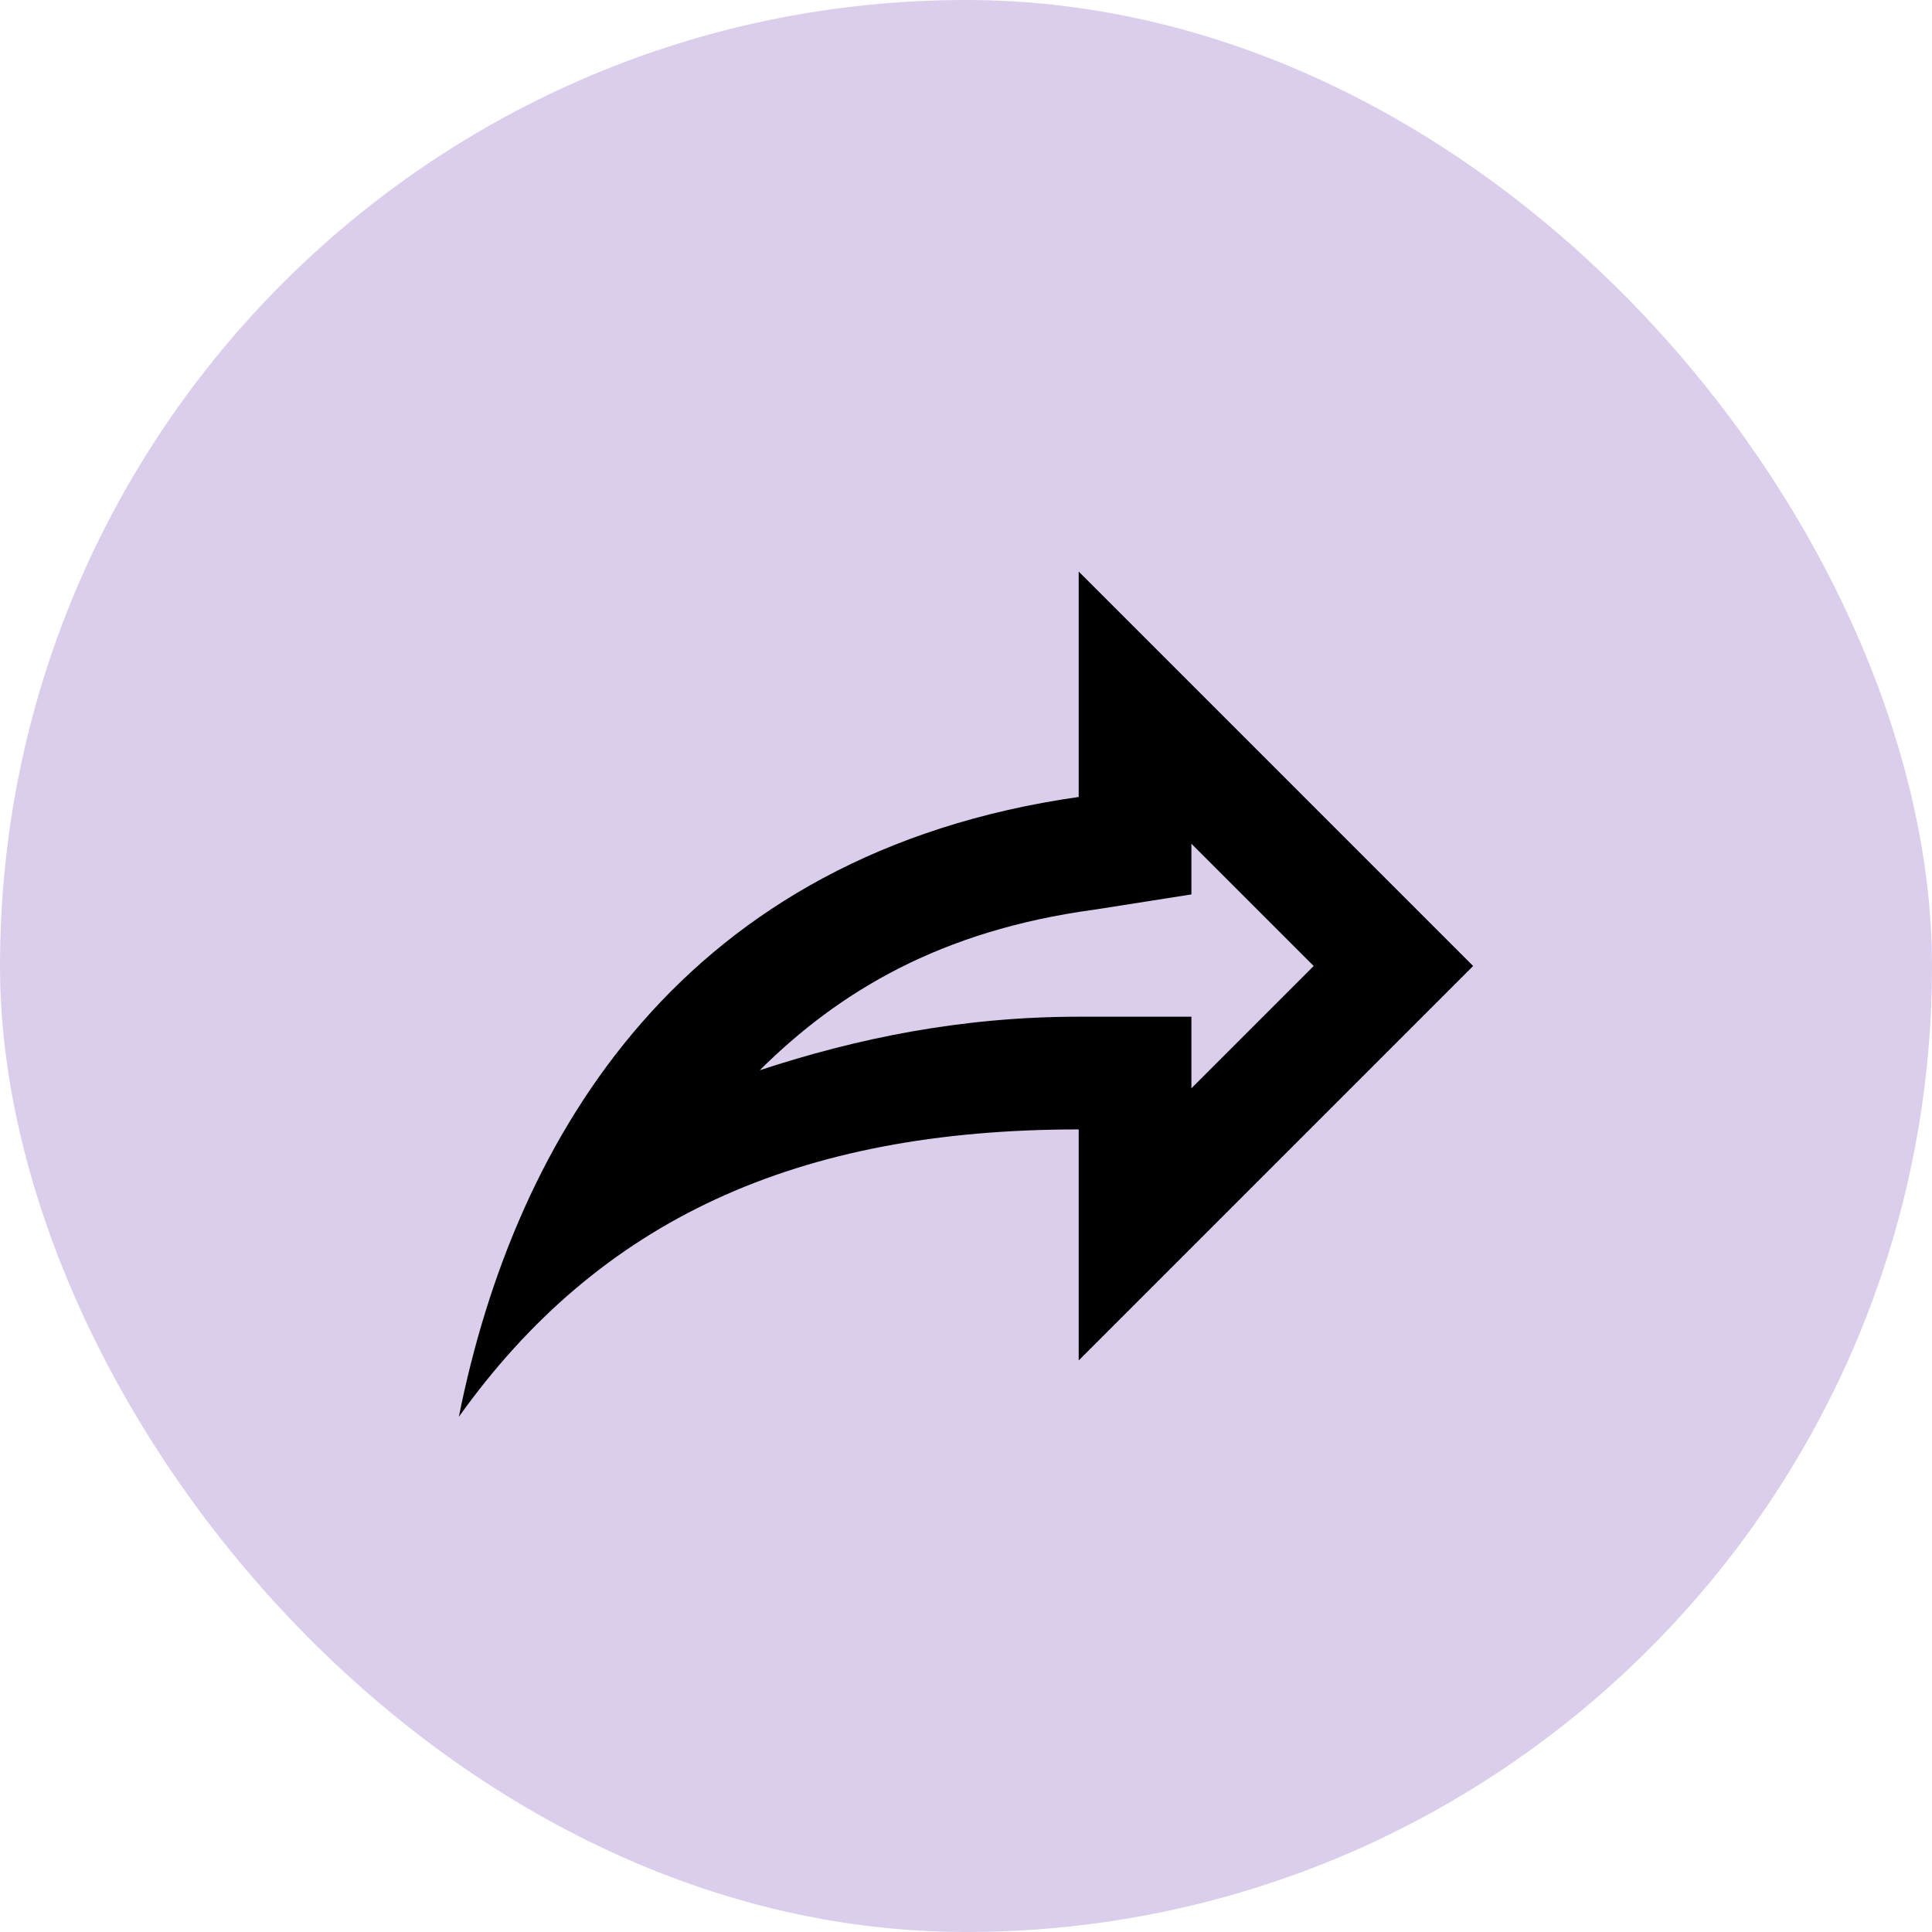 <svg width="60" height="60" viewBox="0 0 60 60" fill="none" xmlns="http://www.w3.org/2000/svg">
<rect width="60" height="60" rx="30" fill="#4F0DA3" fill-opacity="0.2"/>
<path d="M33.5 17.75V24.75C21.25 26.5 16 35.25 14.25 44C18.625 37.875 24.75 35.075 33.5 35.075V42.25L45.75 30L33.5 17.75ZM37 26.203L40.797 30L37 33.797V31.575H33.5C29.878 31.575 26.622 32.24 23.595 33.237C26.045 30.805 29.195 28.898 33.99 28.25L37 27.777V26.203Z" fill="black"/>
</svg>
